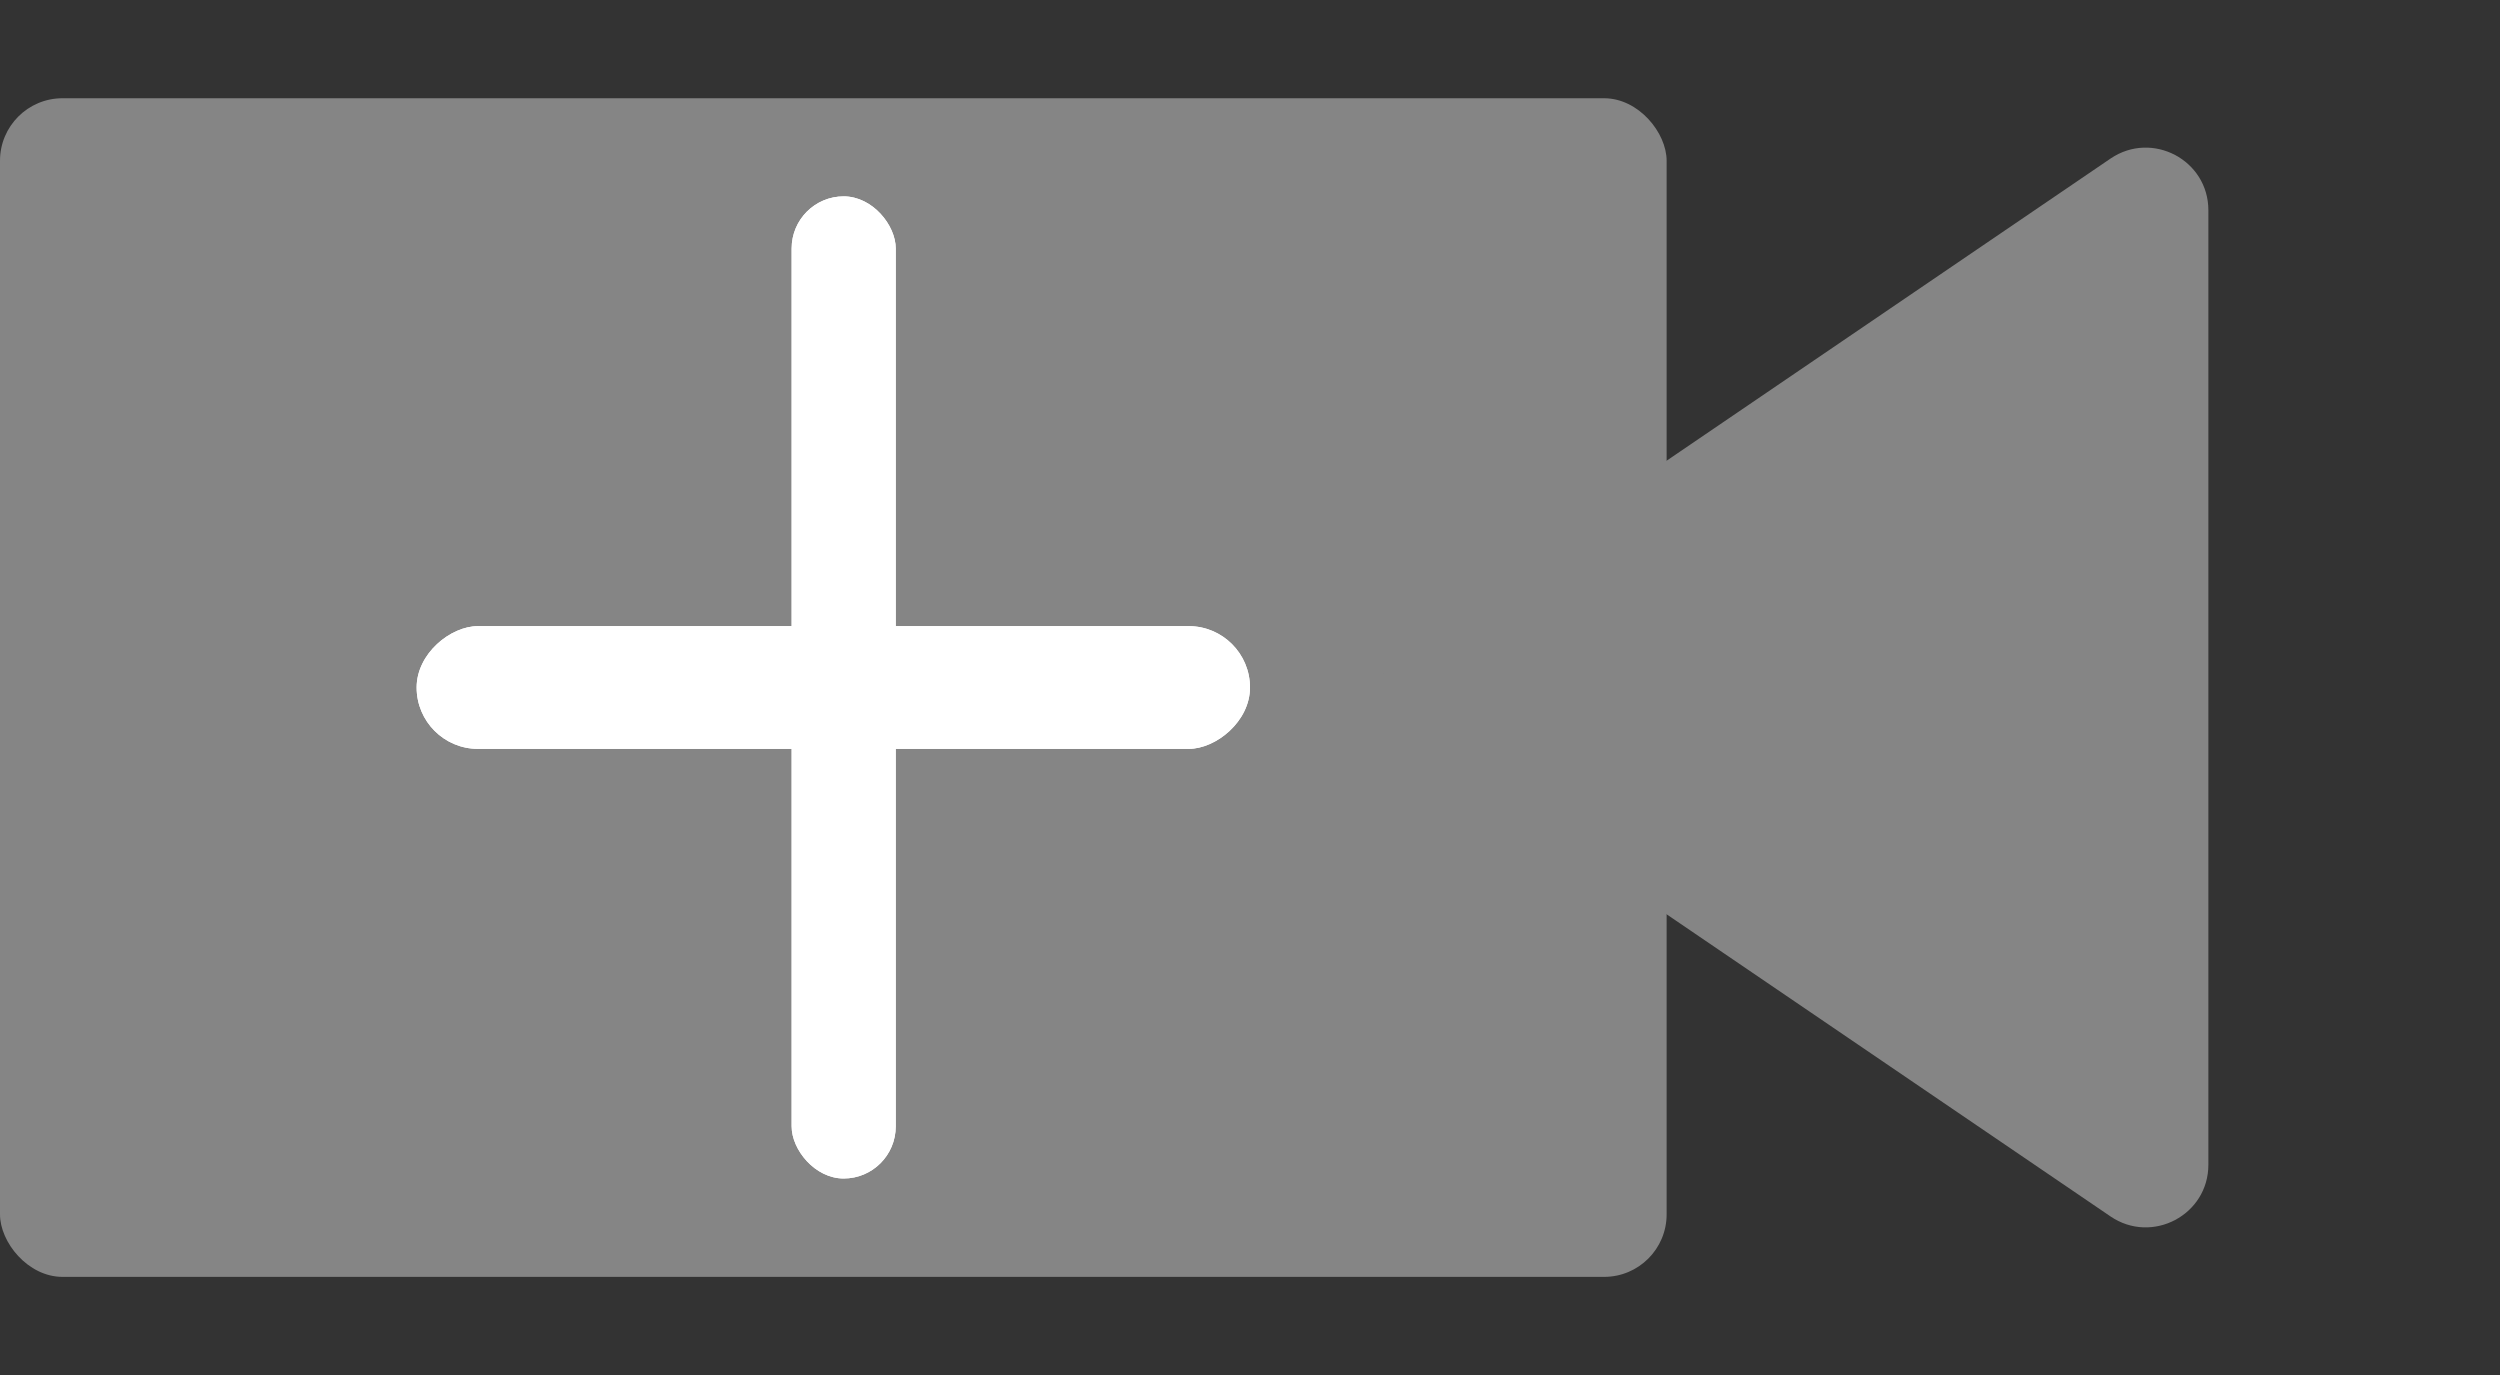 <svg width="20" height="11" viewBox="0 0 20 11" fill="none" xmlns="http://www.w3.org/2000/svg">
<rect x="0" y="0" width="20" height="11" fill="#333333" stroke="none"/>
<rect y="0.786" width="13.333" height="9.429" rx="0.5" fill="#858585"/>
<path d="M11.274 5.913C10.982 5.715 10.982 5.285 11.274 5.087L16.885 1.268C17.217 1.043 17.667 1.28 17.667 1.682V9.318C17.667 9.72 17.217 9.957 16.885 9.732L11.274 5.913Z" fill="#858585"/>
<rect x="6.333" y="1.571" width="0.833" height="7.857" rx="0.417" fill="white"/>
<rect x="6.333" y="1.571" width="0.833" height="7.857" rx="0.417" fill="white"/>
<rect x="3.333" y="5.991" width="0.982" height="6.667" rx="0.491" transform="rotate(-90 3.333 5.991)" fill="white"/>
<rect x="3.333" y="5.991" width="0.982" height="6.667" rx="0.491" transform="rotate(-90 3.333 5.991)" fill="white"/>
</svg>
